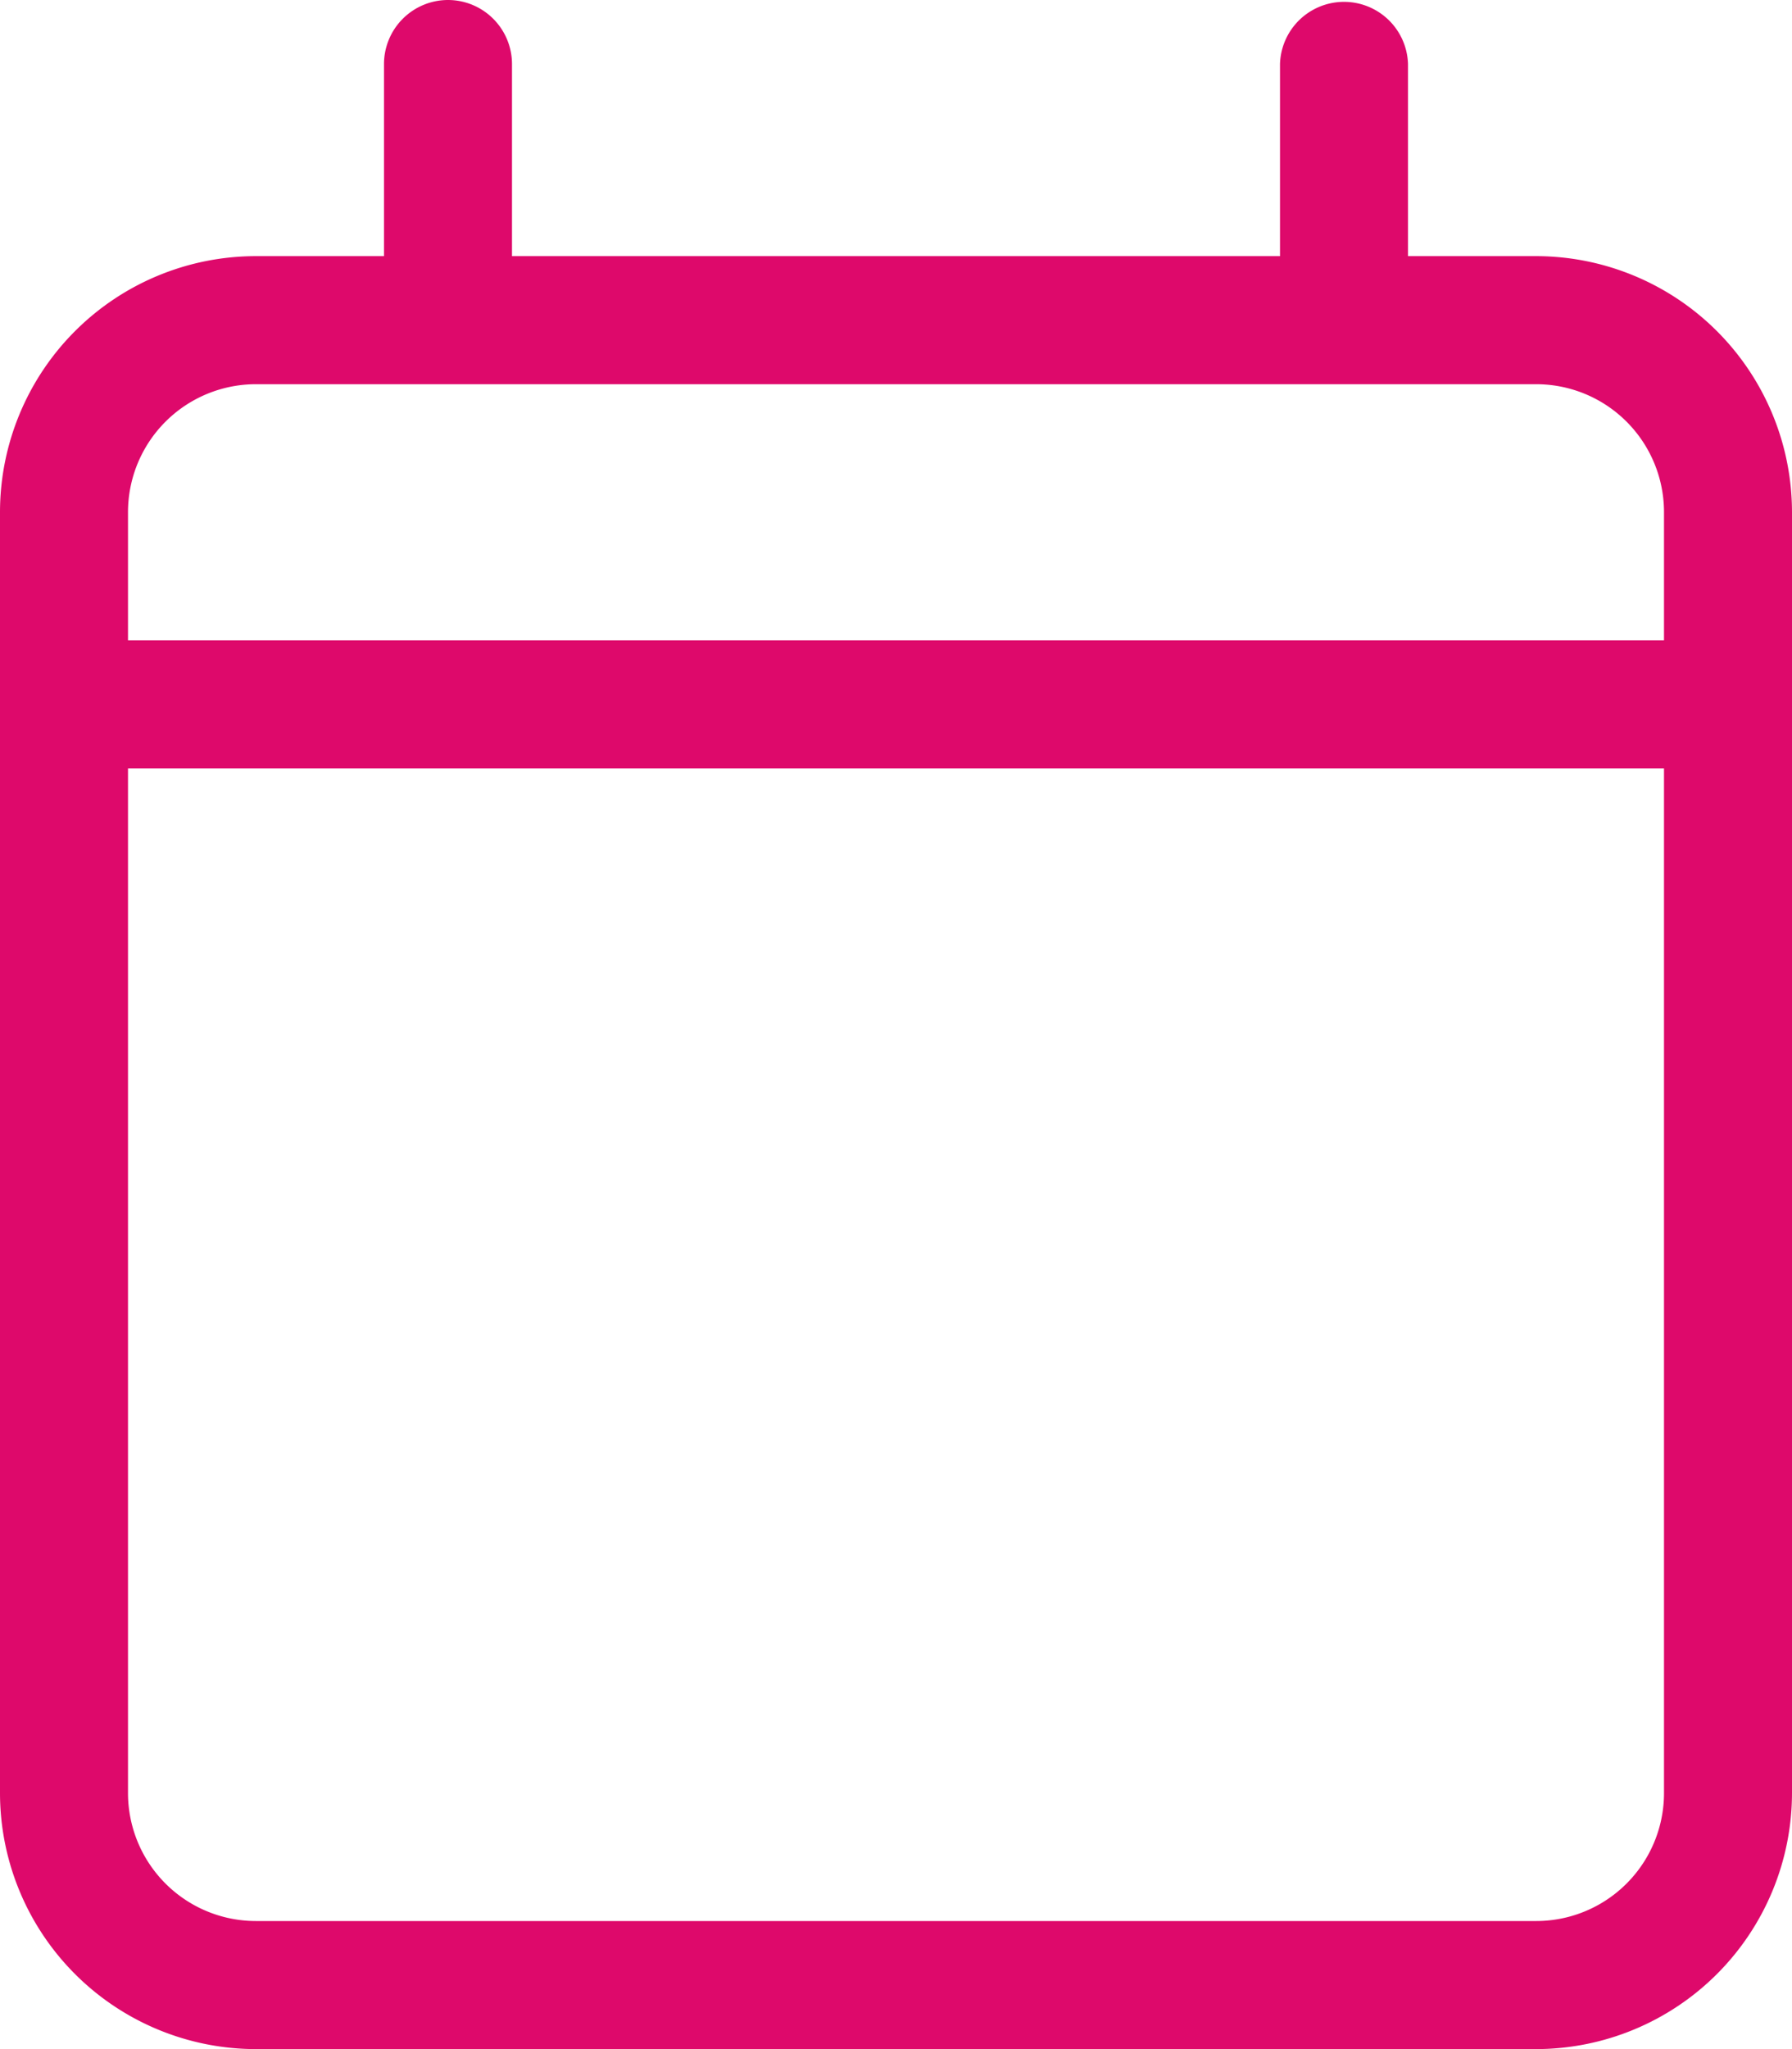 <svg xmlns="http://www.w3.org/2000/svg" width="33.25" height="38" viewBox="0 0 33.25 38">
  <path id="Trazado_13085" data-name="Trazado 13085" d="M8.313-.25A1.189,1.189,0,0,1,9.5.938V4.5H23.75V.938a1.188,1.188,0,0,1,2.375,0V4.5H28.5a4.752,4.752,0,0,1,4.75,4.75V33a4.754,4.754,0,0,1-4.75,4.75H4.75A4.752,4.752,0,0,1,0,33V9.25A4.75,4.75,0,0,1,4.75,4.5H7.125V.938A1.189,1.189,0,0,1,8.313-.25ZM30.875,14H2.375V33A2.374,2.374,0,0,0,4.75,35.375H28.5A2.372,2.372,0,0,0,30.875,33ZM28.5,6.875H4.75A2.374,2.374,0,0,0,2.375,9.25v2.375h28.5V9.25A2.372,2.372,0,0,0,28.5,6.875Z" transform="translate(0 0.25)" fill="#de096b"/>
</svg>
